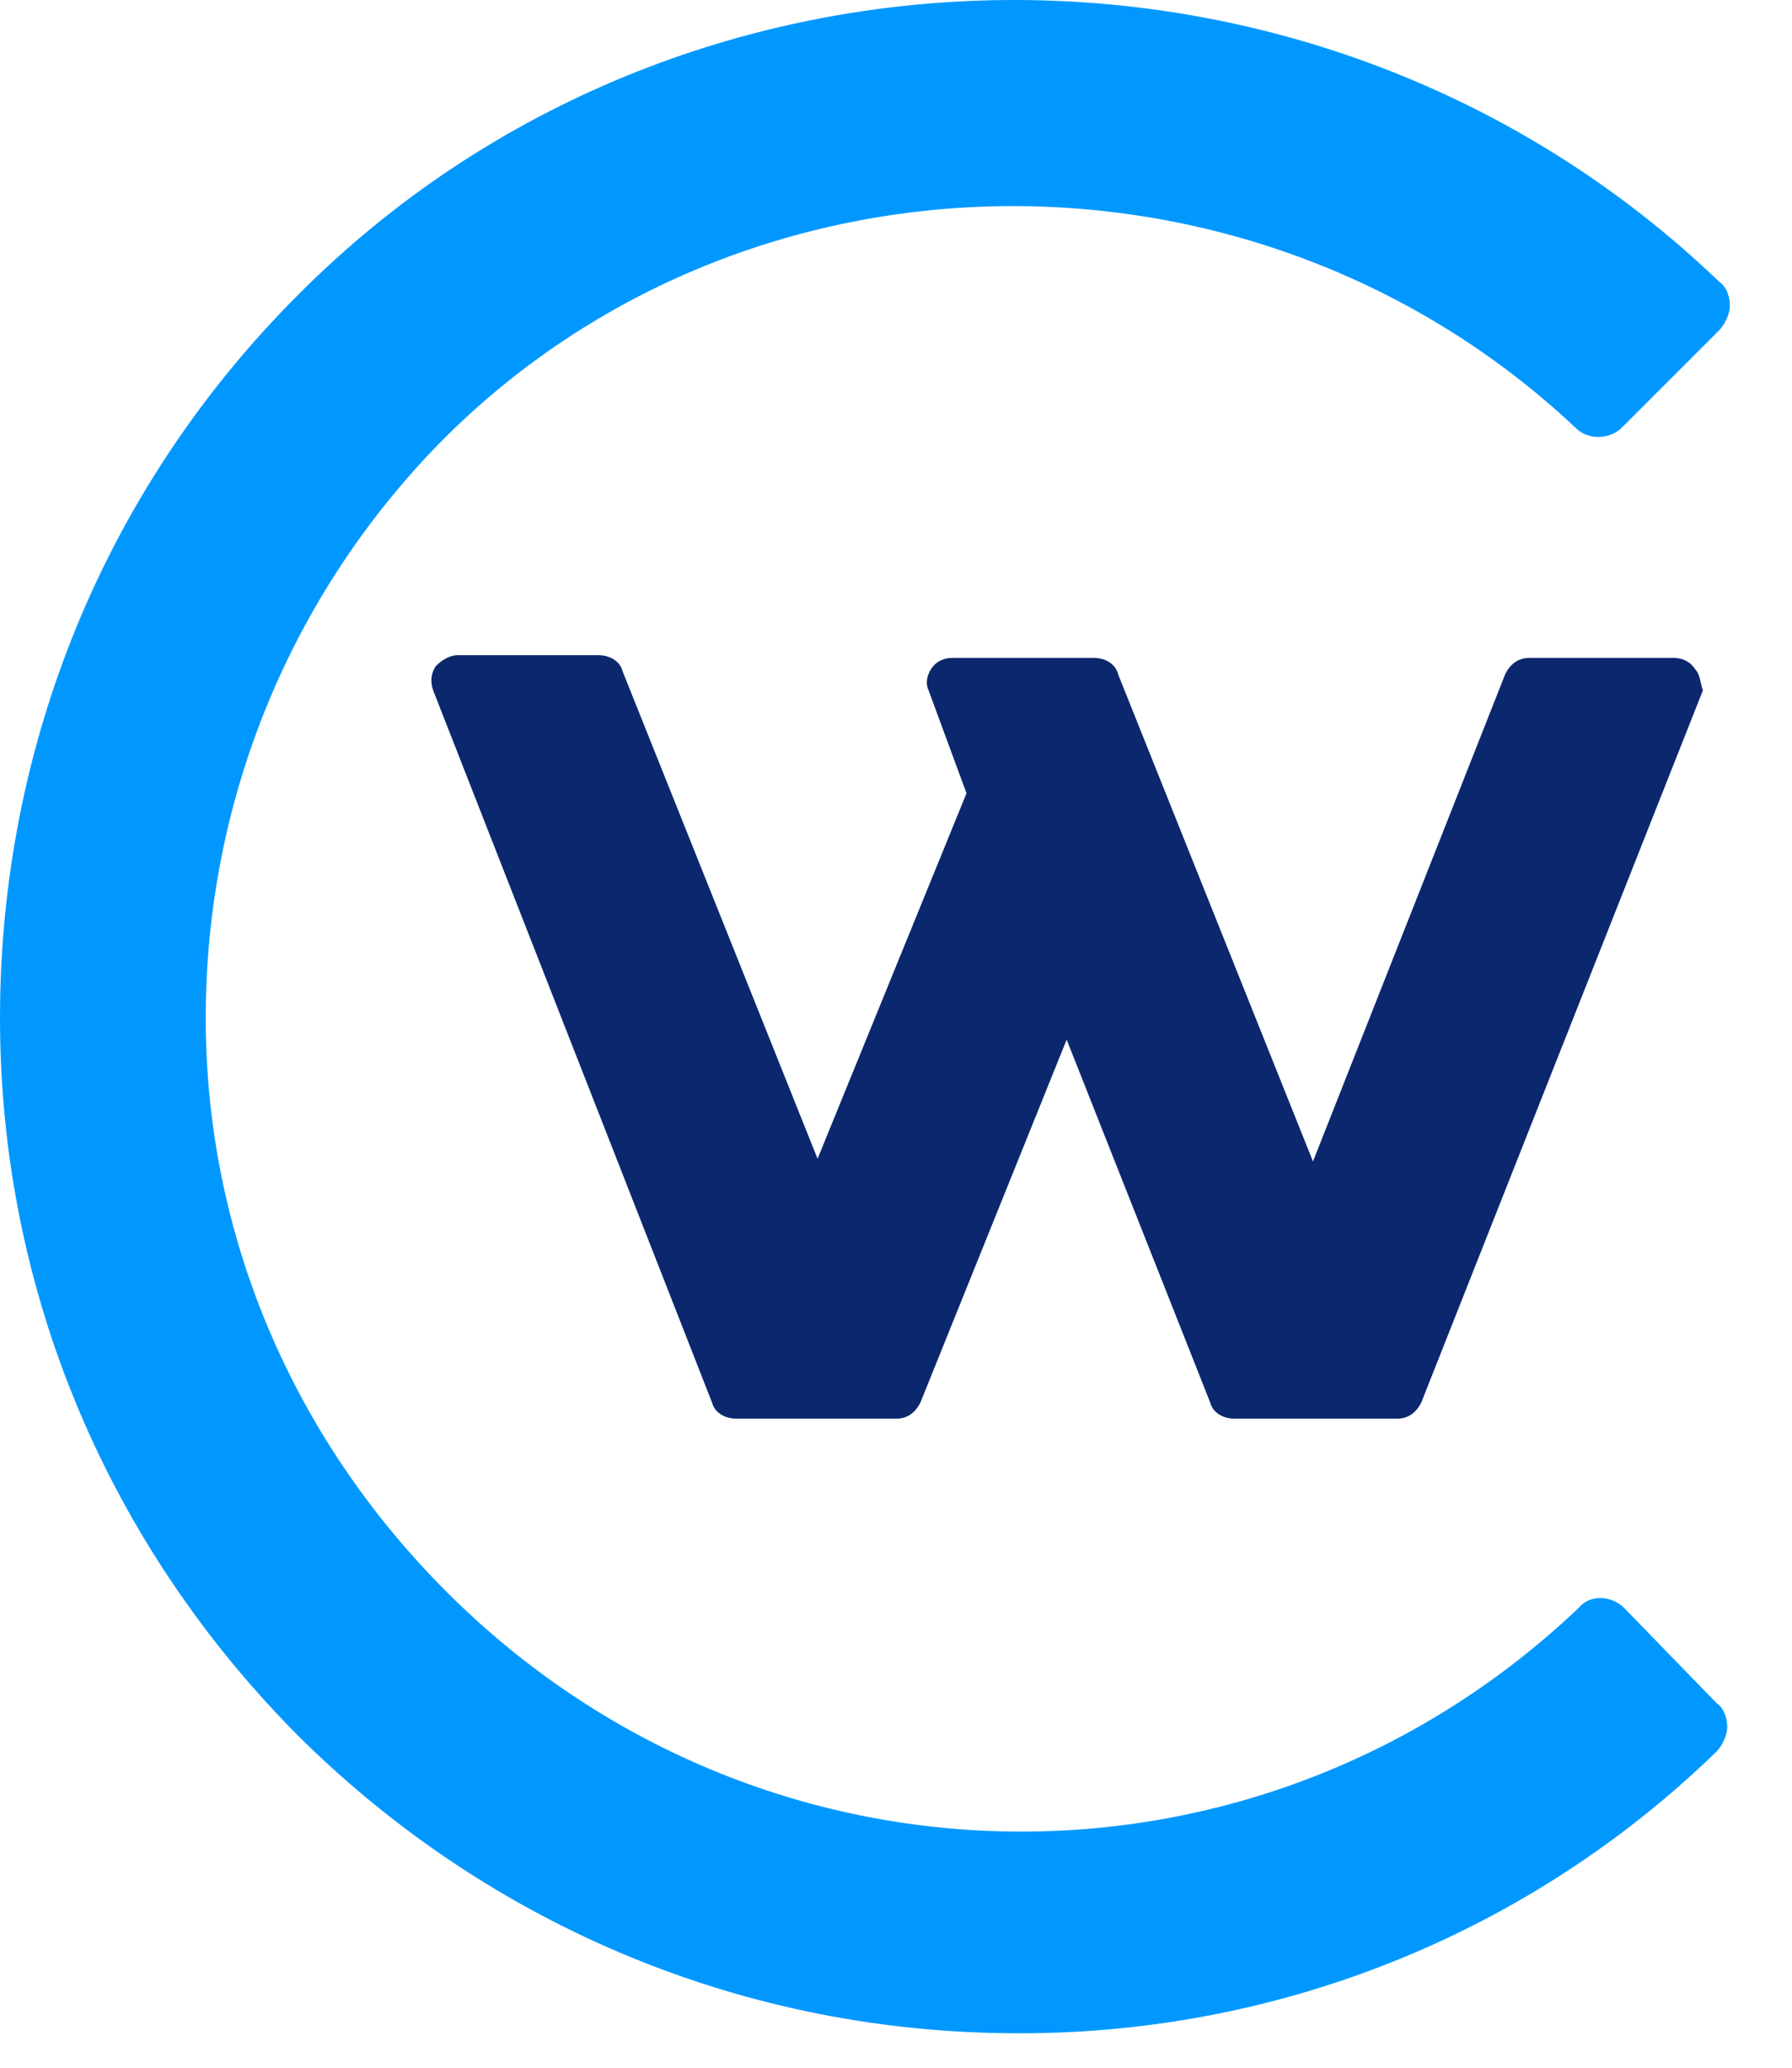 <svg width="26" height="30" viewBox="0 0 26 30" fill="none" xmlns="http://www.w3.org/2000/svg">
<path d="M24.589 9.702C24.51 9.584 24.392 9.545 24.275 9.545H22.193C22.036 9.545 21.918 9.624 21.839 9.781L19.05 16.851L16.222 9.781C16.183 9.624 16.026 9.545 15.869 9.545H13.826C13.709 9.545 13.591 9.584 13.512 9.702C13.434 9.82 13.434 9.938 13.473 10.017L14.023 11.509L11.862 16.812L9.034 9.742C8.995 9.584 8.838 9.506 8.681 9.506H6.638C6.52 9.506 6.402 9.584 6.324 9.663C6.245 9.781 6.245 9.899 6.285 10.017L10.33 20.347C10.37 20.504 10.527 20.583 10.684 20.583H13.001C13.159 20.583 13.276 20.504 13.355 20.347L15.476 15.084L17.558 20.347C17.597 20.504 17.754 20.583 17.911 20.583H20.268C20.425 20.583 20.543 20.504 20.622 20.347L24.707 10.017C24.667 9.899 24.667 9.781 24.589 9.702Z" fill="#0B286E"/>
<path d="M23.568 23.333C23.371 23.136 23.057 23.136 22.9 23.333C18.265 27.732 11.037 27.653 6.481 23.097C4.242 20.858 2.985 17.912 2.985 14.77C2.985 11.627 4.203 8.642 6.403 6.403C10.841 1.926 18.226 1.847 22.86 6.207C23.057 6.403 23.371 6.364 23.528 6.207L24.942 4.793C25.021 4.714 25.099 4.557 25.099 4.439C25.099 4.322 25.06 4.164 24.942 4.086C19.168 -1.452 9.898 -1.335 4.321 4.282C1.532 7.071 0 10.803 0 14.77C0 18.737 1.571 22.429 4.36 25.218C7.149 27.968 10.841 29.5 14.769 29.5H14.808C18.579 29.5 22.193 28.046 24.903 25.415C24.982 25.336 25.06 25.179 25.06 25.061C25.06 24.943 25.021 24.786 24.903 24.707L23.568 23.333Z" fill="#0098FF"/>
</svg>
